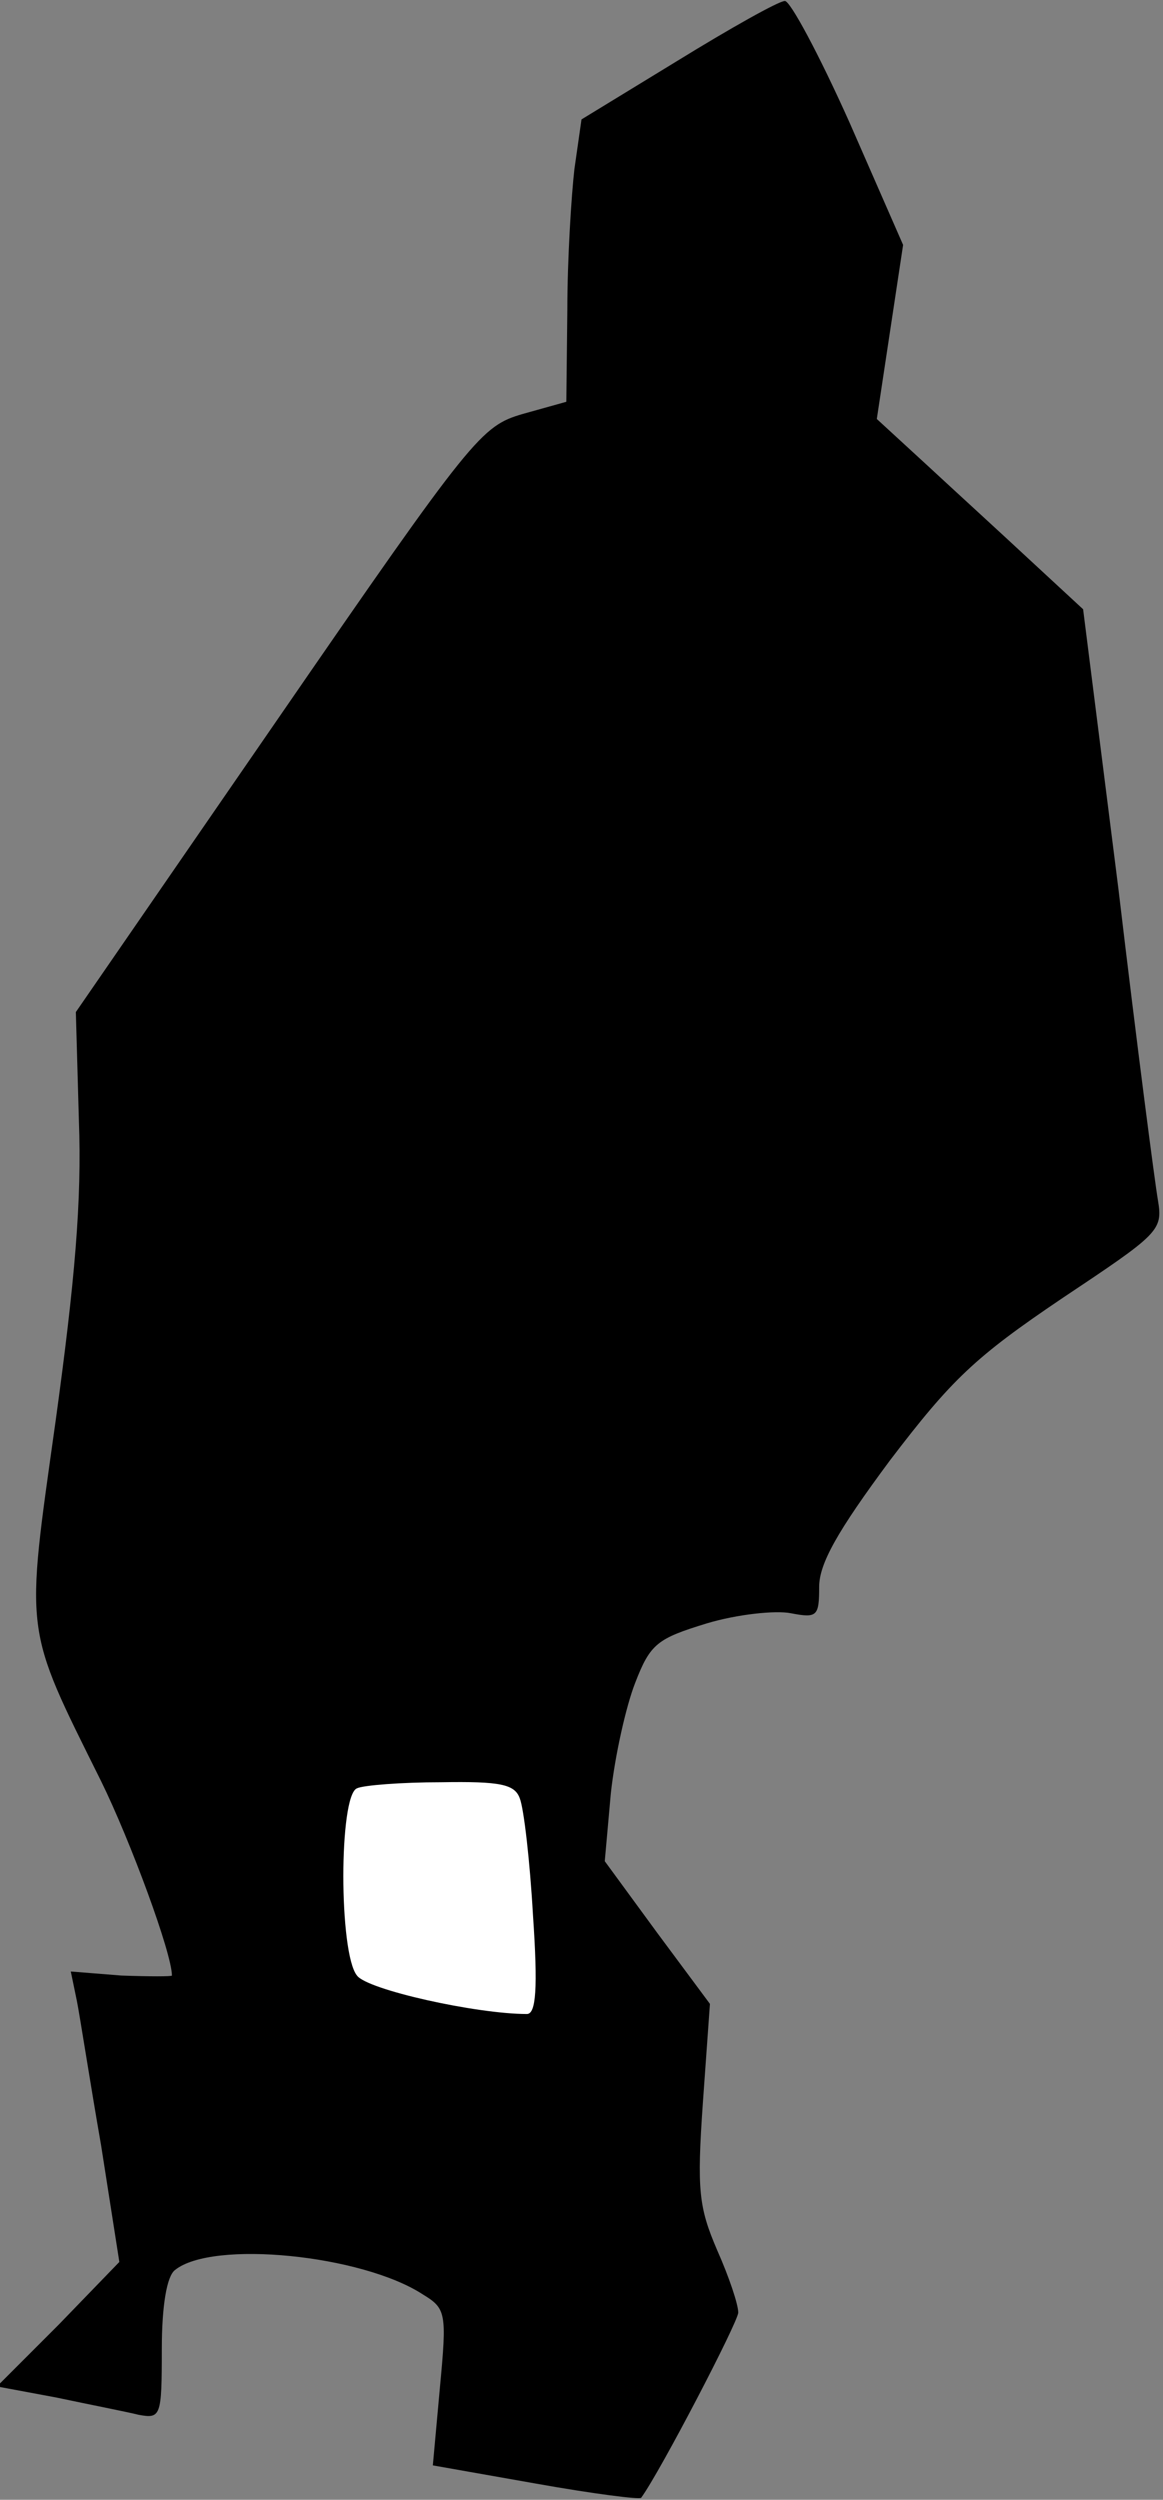 <?xml version="1.0" standalone="no"?>
<!DOCTYPE svg PUBLIC "-//W3C//DTD SVG 20010904//EN"
 "http://www.w3.org/TR/2001/REC-SVG-20010904/DTD/svg10.dtd">
<svg version="1.0" xmlns="http://www.w3.org/2000/svg"
 width="115pt" height="247pt" viewBox="0 0 115 247"
 preserveAspectRatio="xMidYMid meet">
<rect x="0" y="0" width="115" height="247" fill="#808080" stroke="none"/>
<g transform="translate(0,247) scale(0.1,-0.1)"
fill="#000000" stroke="none">
<path fill="#000000" stroke="none" d="M670 2410 l-95 -58 -7 -49 c-3 -26 -7
-89 -7 -139 l-1 -91 -43 -12 c-41 -12 -49 -21 -242 -301 l-200 -290 3 -107 c3
-79 -4 -159 -23 -297 -30 -214 -32 -201 45 -356 29 -59 70 -170 70 -192 0 -1
-22 -1 -50 0 l-50 4 6 -29 c3 -15 13 -80 24 -143 l18 -115 -60 -62 -61 -61 59
-11 c33 -7 69 -14 81 -17 22 -4 23 -2 23 65 0 43 5 72 13 78 37 30 185 15 245
-24 23 -14 24 -18 17 -92 l-7 -77 102 -18 c56 -10 103 -16 104 -14 19 26 96
174 96 183 0 8 -9 35 -21 62 -18 42 -20 59 -14 145 l7 98 -52 70 -52 71 6 67
c4 37 15 86 24 109 15 39 22 44 71 59 30 9 68 13 83 10 26 -5 28 -3 28 26 0
23 18 55 70 125 61 80 84 102 170 160 96 64 100 67 95 97 -3 17 -21 155 -39
307 l-35 277 -53 49 c-29 27 -75 69 -102 94 l-49 45 13 86 13 86 -53 121 c-30
67 -59 121 -64 120 -6 0 -54 -27 -106 -59z"/>
<path fill="#ffffff" stroke="none" d="M514 693 c4 -10 10 -62 13 -115 5 -73
3 -98 -6 -98 -50 0 -158 24 -168 38 -18 22 -18 178 0 185 6 3 44 6 83 6 59 1
73 -2 78 -16z"/>
</g>
</svg>

